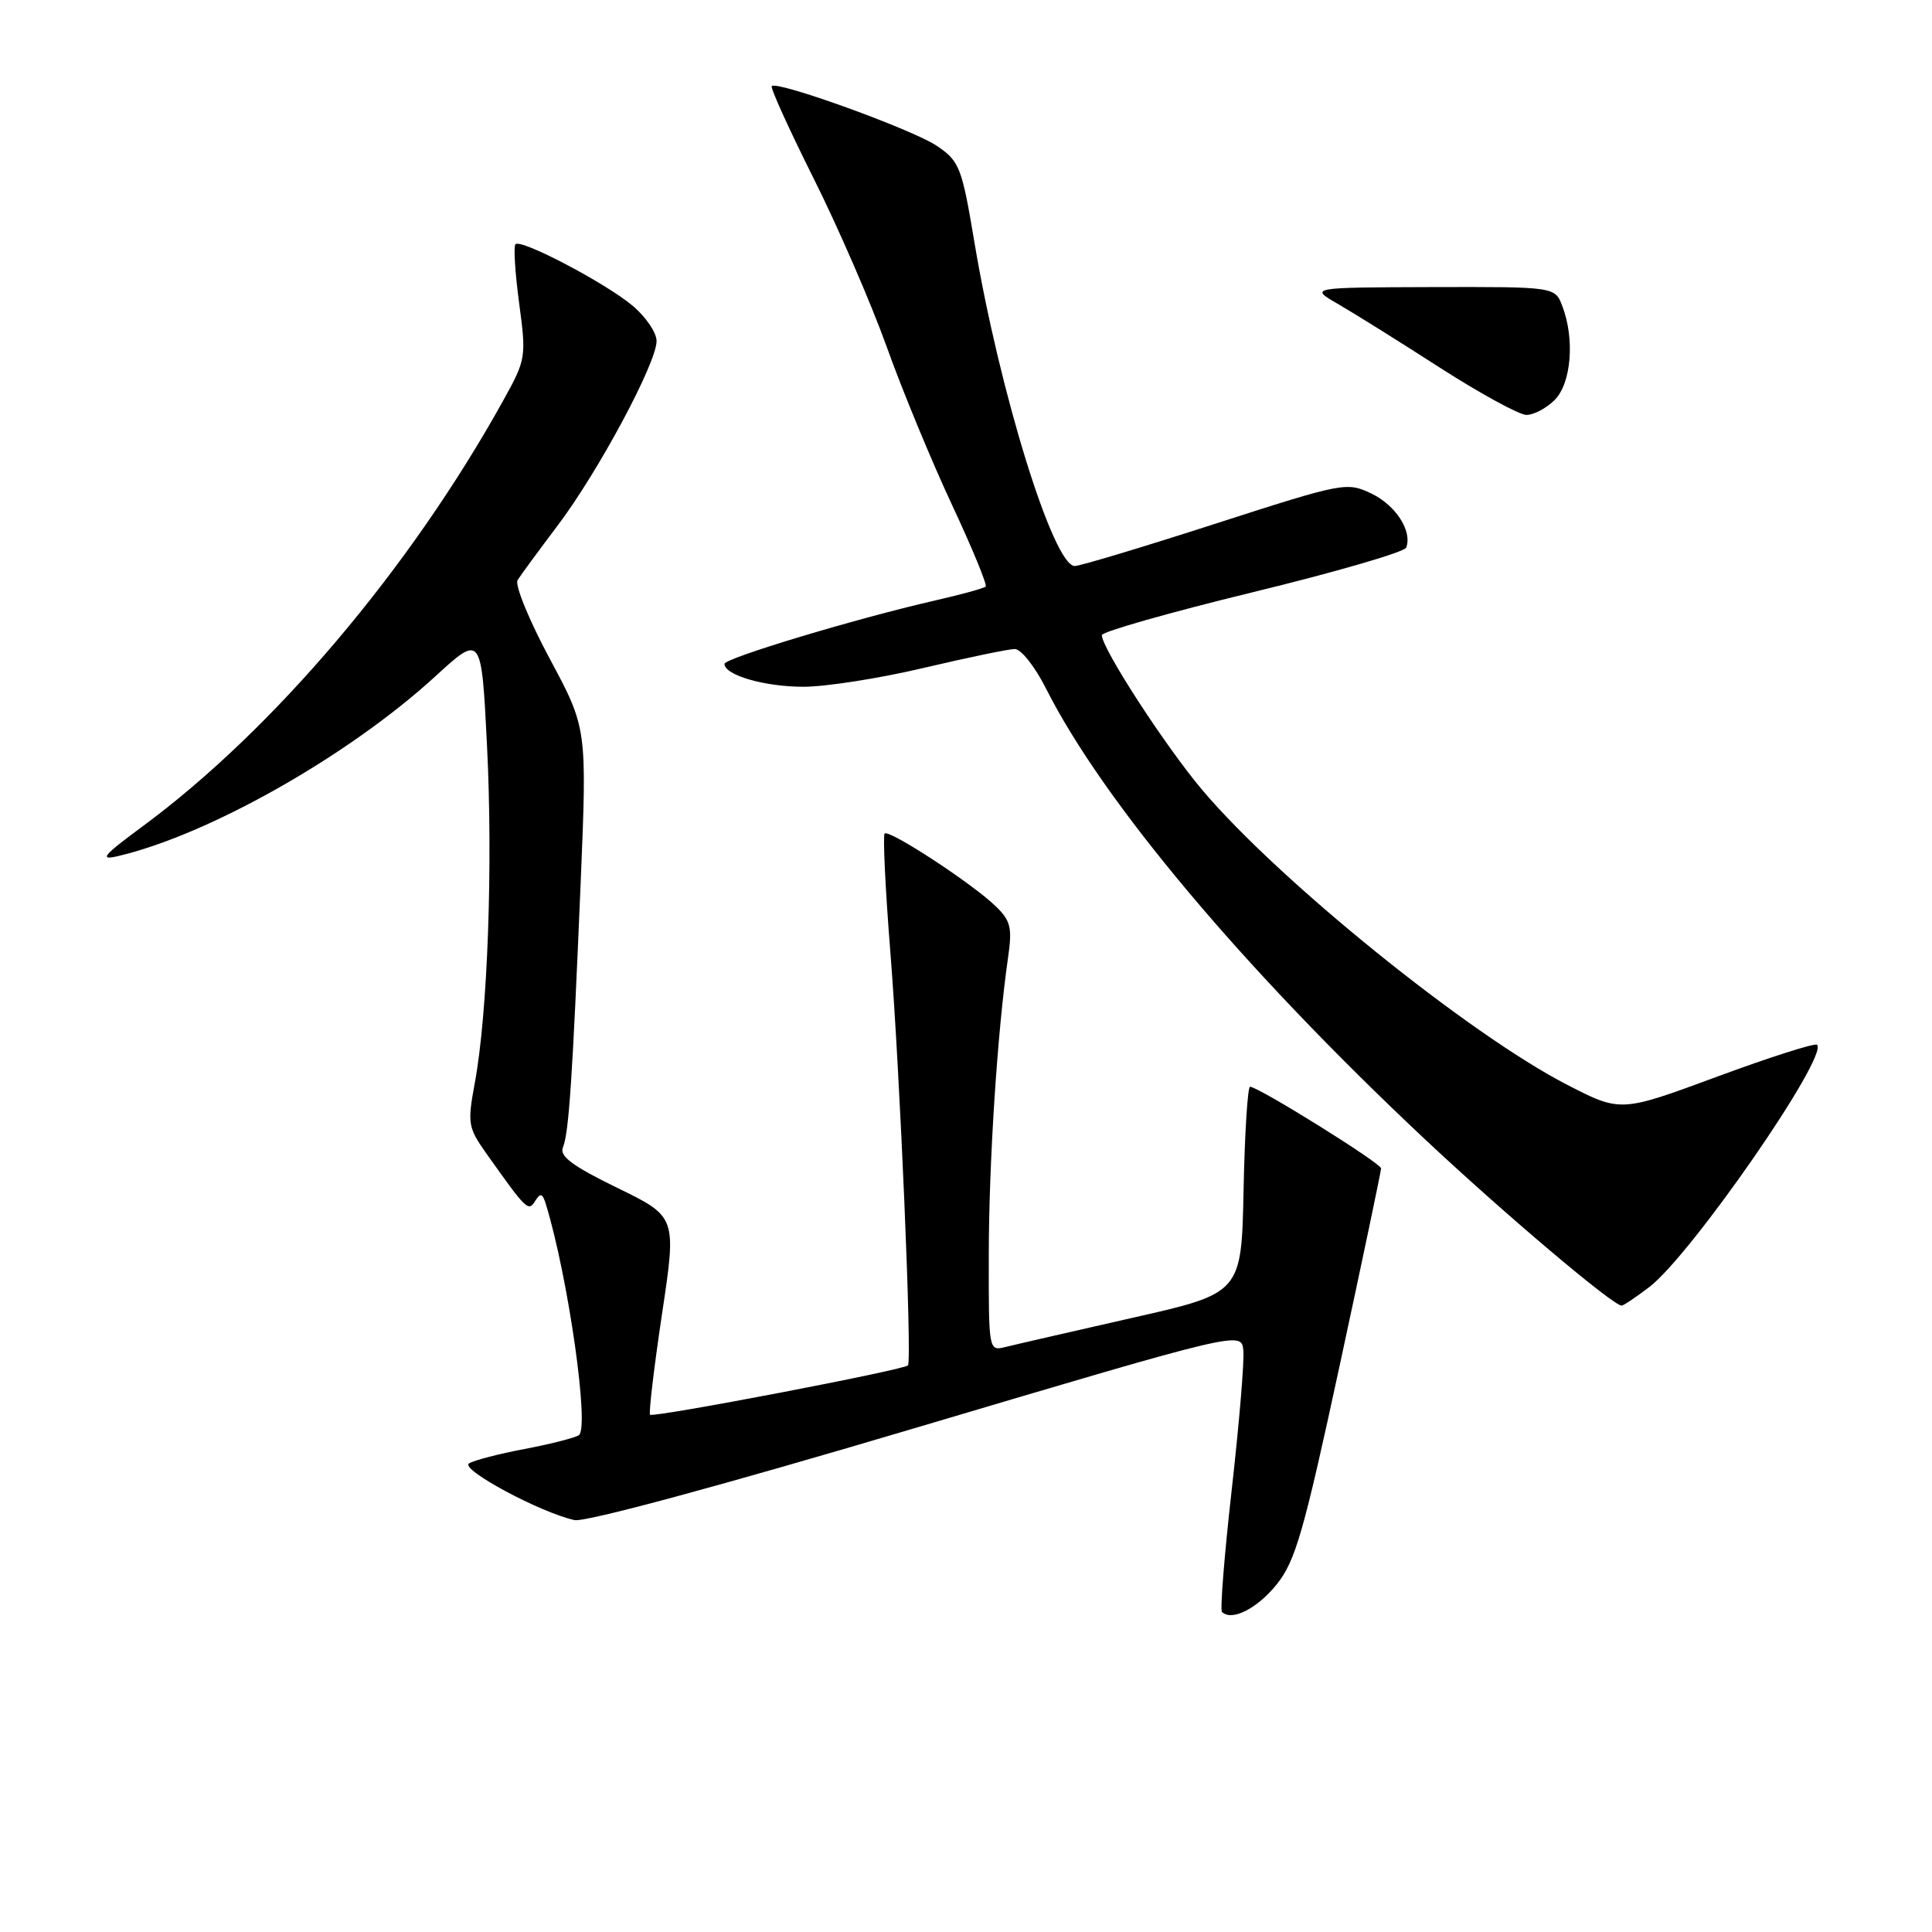 <?xml version="1.0" encoding="UTF-8" standalone="no"?>
<!DOCTYPE svg PUBLIC "-//W3C//DTD SVG 1.1//EN" "http://www.w3.org/Graphics/SVG/1.1/DTD/svg11.dtd" >
<svg xmlns="http://www.w3.org/2000/svg" xmlns:xlink="http://www.w3.org/1999/xlink" version="1.1" viewBox="0 0 256 256">
 <g >
 <path fill="currentColor"
d=" M 169.16 209.95 C 171.64 206.88 172.75 203.02 177.51 180.95 C 180.53 166.95 183.00 155.19 183.00 154.82 C 183.00 154.13 166.74 144.00 165.64 144.00 C 165.32 144.00 164.93 150.16 164.78 157.68 C 164.50 171.36 164.50 171.36 150.00 174.63 C 142.03 176.44 134.49 178.17 133.25 178.48 C 131.00 179.04 131.00 179.01 131.02 166.27 C 131.03 154.08 132.15 136.77 133.57 126.90 C 134.15 122.89 133.93 122.00 131.87 120.02 C 128.75 117.02 117.80 109.86 117.22 110.45 C 116.97 110.70 117.31 117.79 117.98 126.20 C 119.25 142.08 120.87 180.18 120.31 180.92 C 119.86 181.51 86.58 187.88 86.14 187.46 C 85.94 187.26 86.65 181.29 87.71 174.17 C 89.66 161.23 89.66 161.23 81.80 157.40 C 75.87 154.51 74.10 153.20 74.59 152.04 C 75.38 150.12 75.85 143.03 76.94 117.00 C 77.79 96.50 77.79 96.50 72.83 87.26 C 70.10 82.17 68.19 77.50 68.58 76.87 C 68.97 76.24 71.37 72.98 73.91 69.61 C 79.28 62.50 87.00 48.10 87.00 45.19 C 87.00 44.08 85.58 41.99 83.85 40.53 C 80.26 37.51 69.05 31.62 68.30 32.36 C 68.03 32.63 68.25 36.15 68.79 40.18 C 69.75 47.32 69.69 47.64 66.72 53.00 C 54.34 75.35 36.19 96.77 18.77 109.59 C 13.70 113.33 13.12 114.02 15.54 113.46 C 27.58 110.67 46.14 100.18 57.65 89.65 C 63.79 84.02 63.79 84.02 64.53 98.76 C 65.33 114.66 64.62 134.25 62.92 143.46 C 61.92 148.88 62.01 149.40 64.45 152.85 C 69.81 160.40 70.01 160.60 70.93 159.11 C 71.61 158.02 71.90 158.12 72.35 159.62 C 75.30 169.30 78.14 189.26 76.70 190.17 C 76.12 190.54 72.88 191.36 69.50 192.00 C 66.12 192.64 62.82 193.49 62.15 193.91 C 60.90 194.68 71.60 200.43 76.13 201.42 C 77.55 201.73 95.62 196.84 121.50 189.15 C 164.50 176.38 164.50 176.38 164.75 178.94 C 164.89 180.35 164.20 188.61 163.22 197.30 C 162.24 205.99 161.65 213.32 161.92 213.59 C 163.20 214.86 166.56 213.17 169.16 209.95 Z  M 218.54 170.54 C 224.07 166.32 242.31 139.98 240.77 138.44 C 240.50 138.17 234.54 140.07 227.51 142.67 C 214.74 147.39 214.74 147.39 207.62 143.72 C 194.61 137.01 169.52 116.74 159.36 104.74 C 154.45 98.94 146.00 85.92 146.00 84.16 C 146.00 83.71 154.98 81.16 165.97 78.48 C 176.95 75.81 186.11 73.15 186.33 72.56 C 187.16 70.38 184.95 66.95 181.72 65.40 C 178.45 63.84 178.00 63.93 161.03 69.40 C 151.48 72.48 143.11 75.00 142.41 75.00 C 139.59 75.00 132.46 52.02 129.13 32.19 C 127.45 22.13 127.15 21.37 124.14 19.33 C 120.97 17.18 103.00 10.67 102.26 11.41 C 102.05 11.62 104.55 17.12 107.81 23.64 C 111.07 30.16 115.44 40.22 117.51 46.00 C 119.58 51.78 123.47 61.18 126.15 66.91 C 128.83 72.63 130.83 77.50 130.61 77.72 C 130.39 77.95 127.35 78.78 123.85 79.58 C 113.36 81.98 96.00 87.21 96.00 87.97 C 96.00 89.46 101.31 91.00 106.46 91.00 C 109.41 91.00 116.58 89.88 122.40 88.50 C 128.22 87.13 133.65 86.00 134.47 86.00 C 135.30 86.00 137.16 88.36 138.61 91.25 C 146.17 106.23 164.72 128.31 188.60 150.76 C 199.19 160.71 213.71 173.00 214.88 173.00 C 215.12 173.00 216.76 171.89 218.54 170.54 Z  M 206.00 53.00 C 208.20 50.80 208.69 44.94 207.02 40.57 C 206.05 38.00 206.05 38.00 189.77 38.04 C 173.50 38.09 173.50 38.09 177.31 40.29 C 179.41 41.51 185.49 45.30 190.81 48.73 C 196.14 52.15 201.29 54.96 202.25 54.98 C 203.21 54.99 204.90 54.10 206.00 53.00 Z "/>
</g>
</svg>
